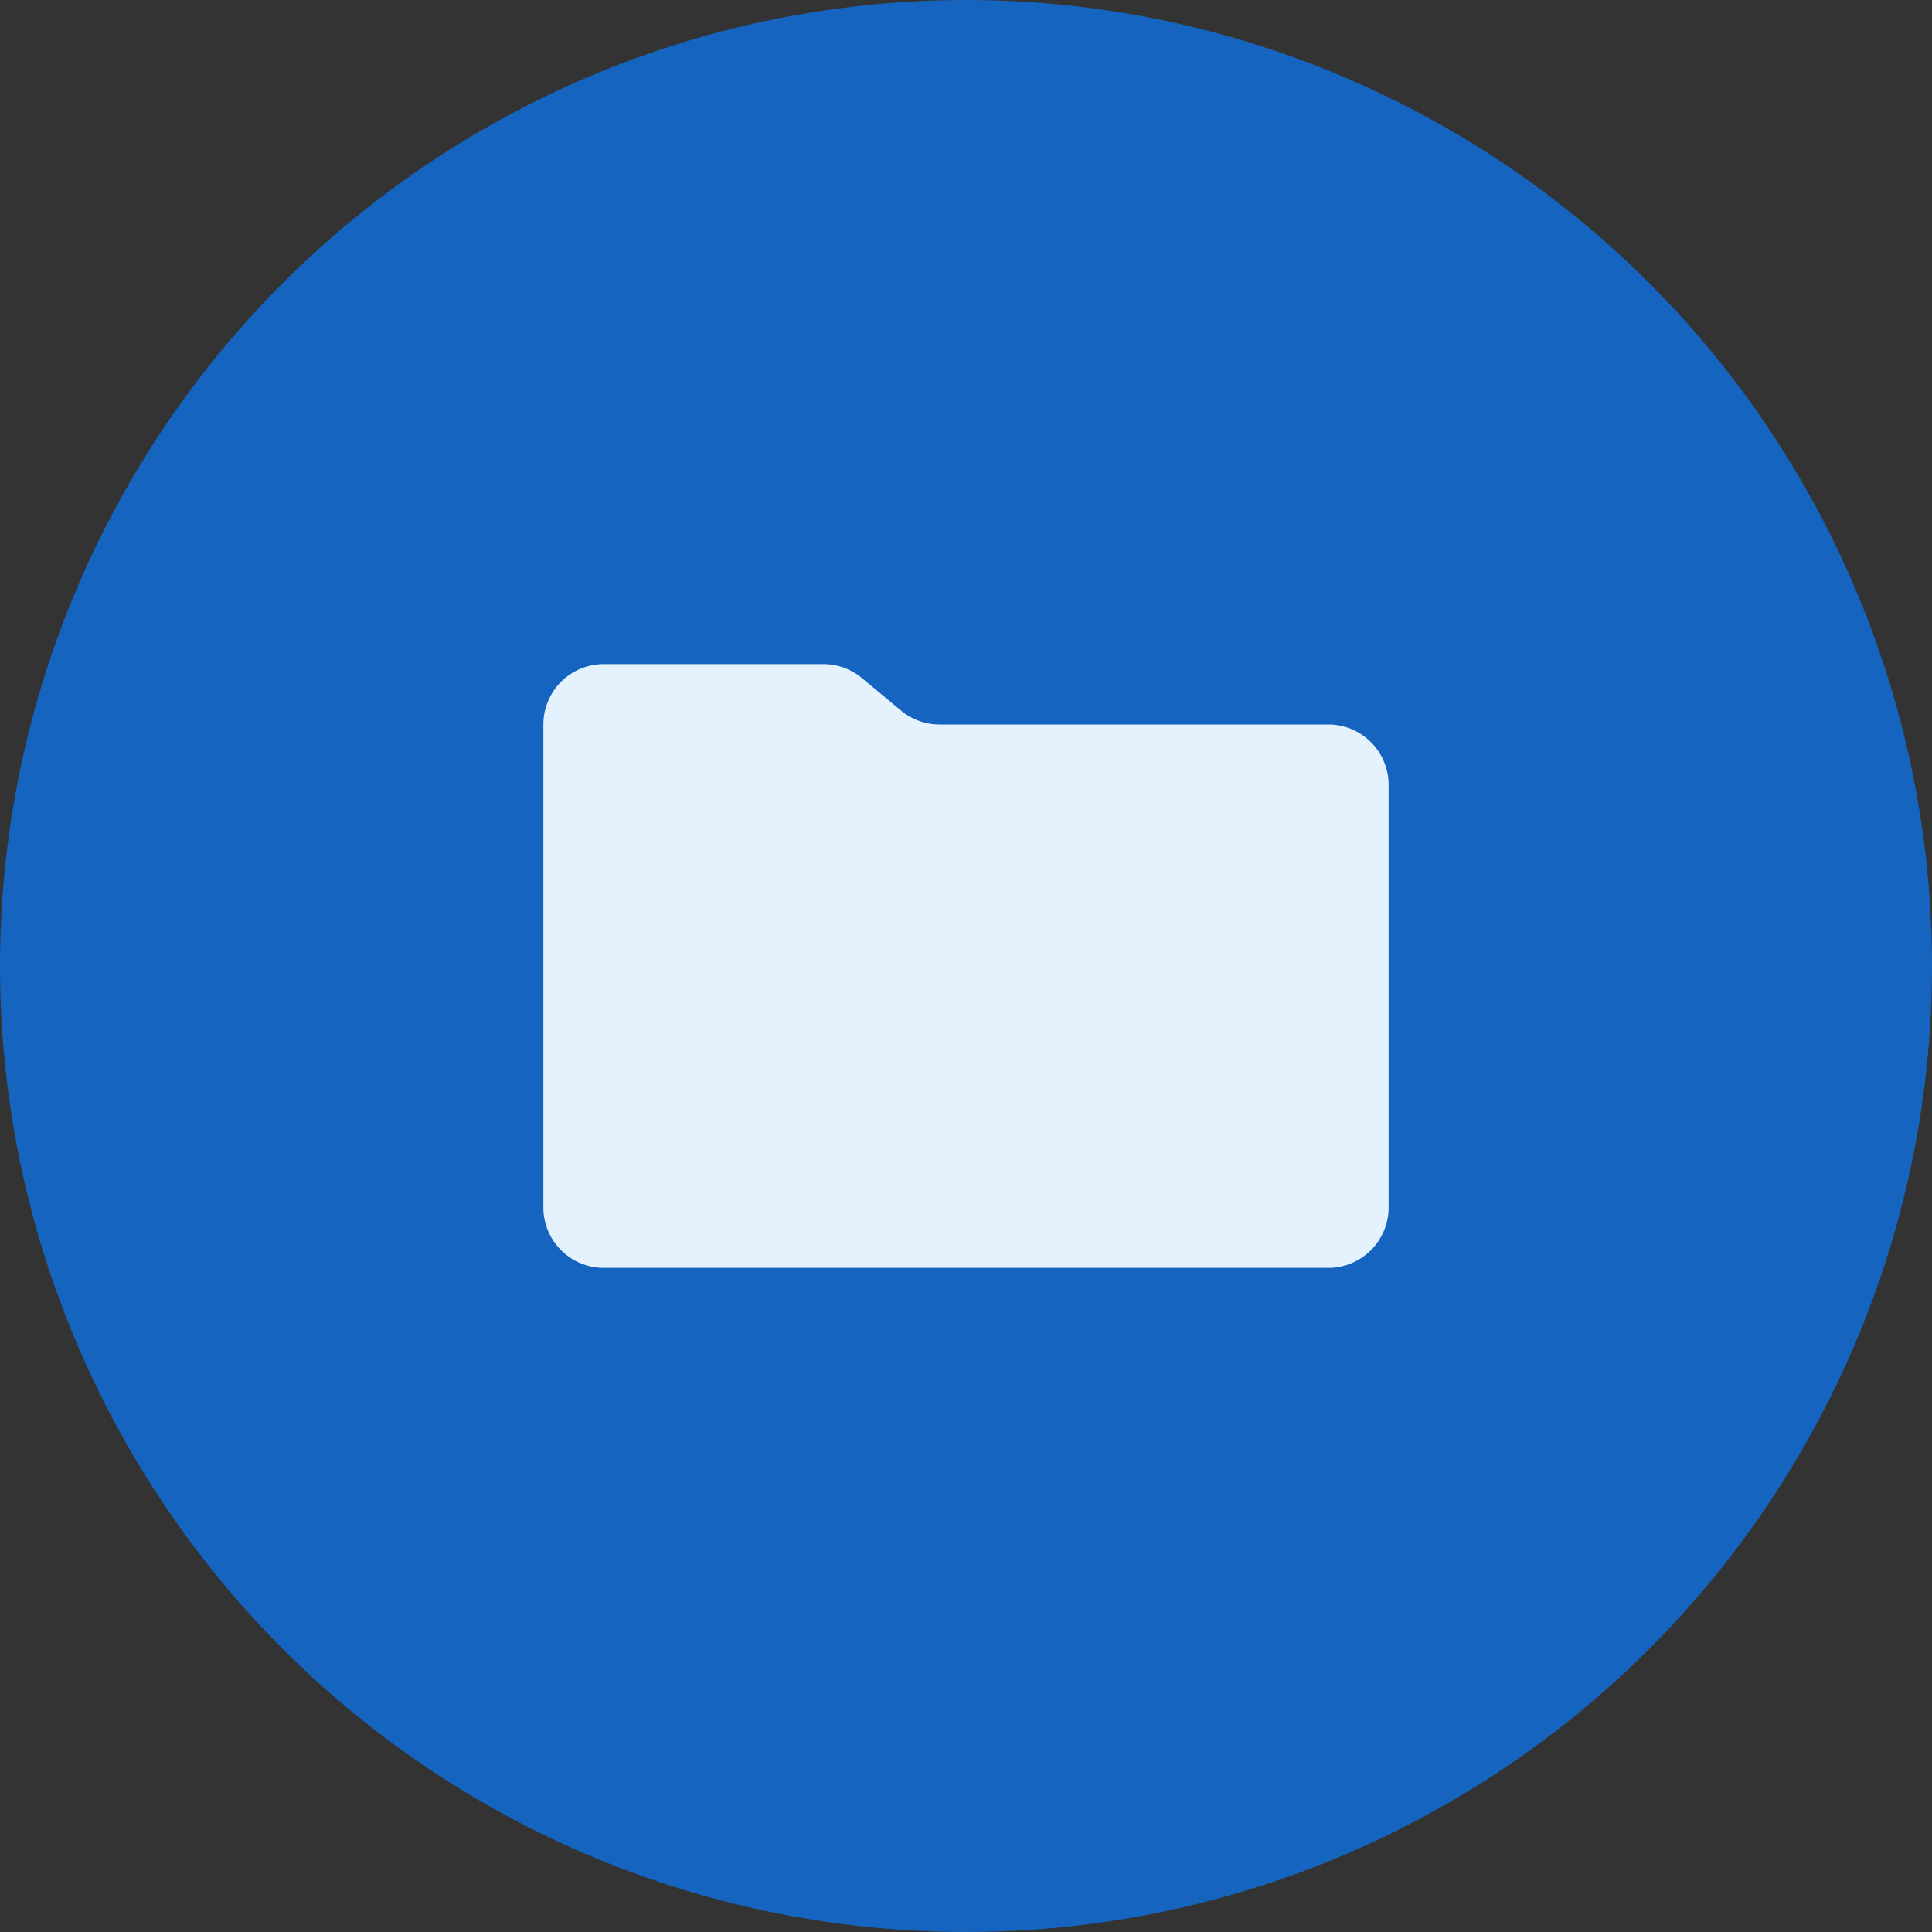 <svg width="32mm" height="32mm" version="1.1" viewBox="0 0 32 32" xml:space="preserve" xmlns="http://www.w3.org/2000/svg"><rect x="0" y="0" width="32" height="32" fill="#333333" stroke="none"/><circle cx="16" cy="16" r="16" fill="#1565c0" stroke-width=".303"/><path d="m14.922 11.768-0.644-0.536a1 1 0 0 0-0.64-0.232h-3.638a1 1 0 0 0-1 1v8a1 1 0 0 0 1 1h12a1 1 0 0 0 1-1v-7a1 1 0 0 0-1-1h-6.438a1 1 0 0 1-0.64-0.232z" fill="#e3f2fd" stroke-width=".5"/></svg>
